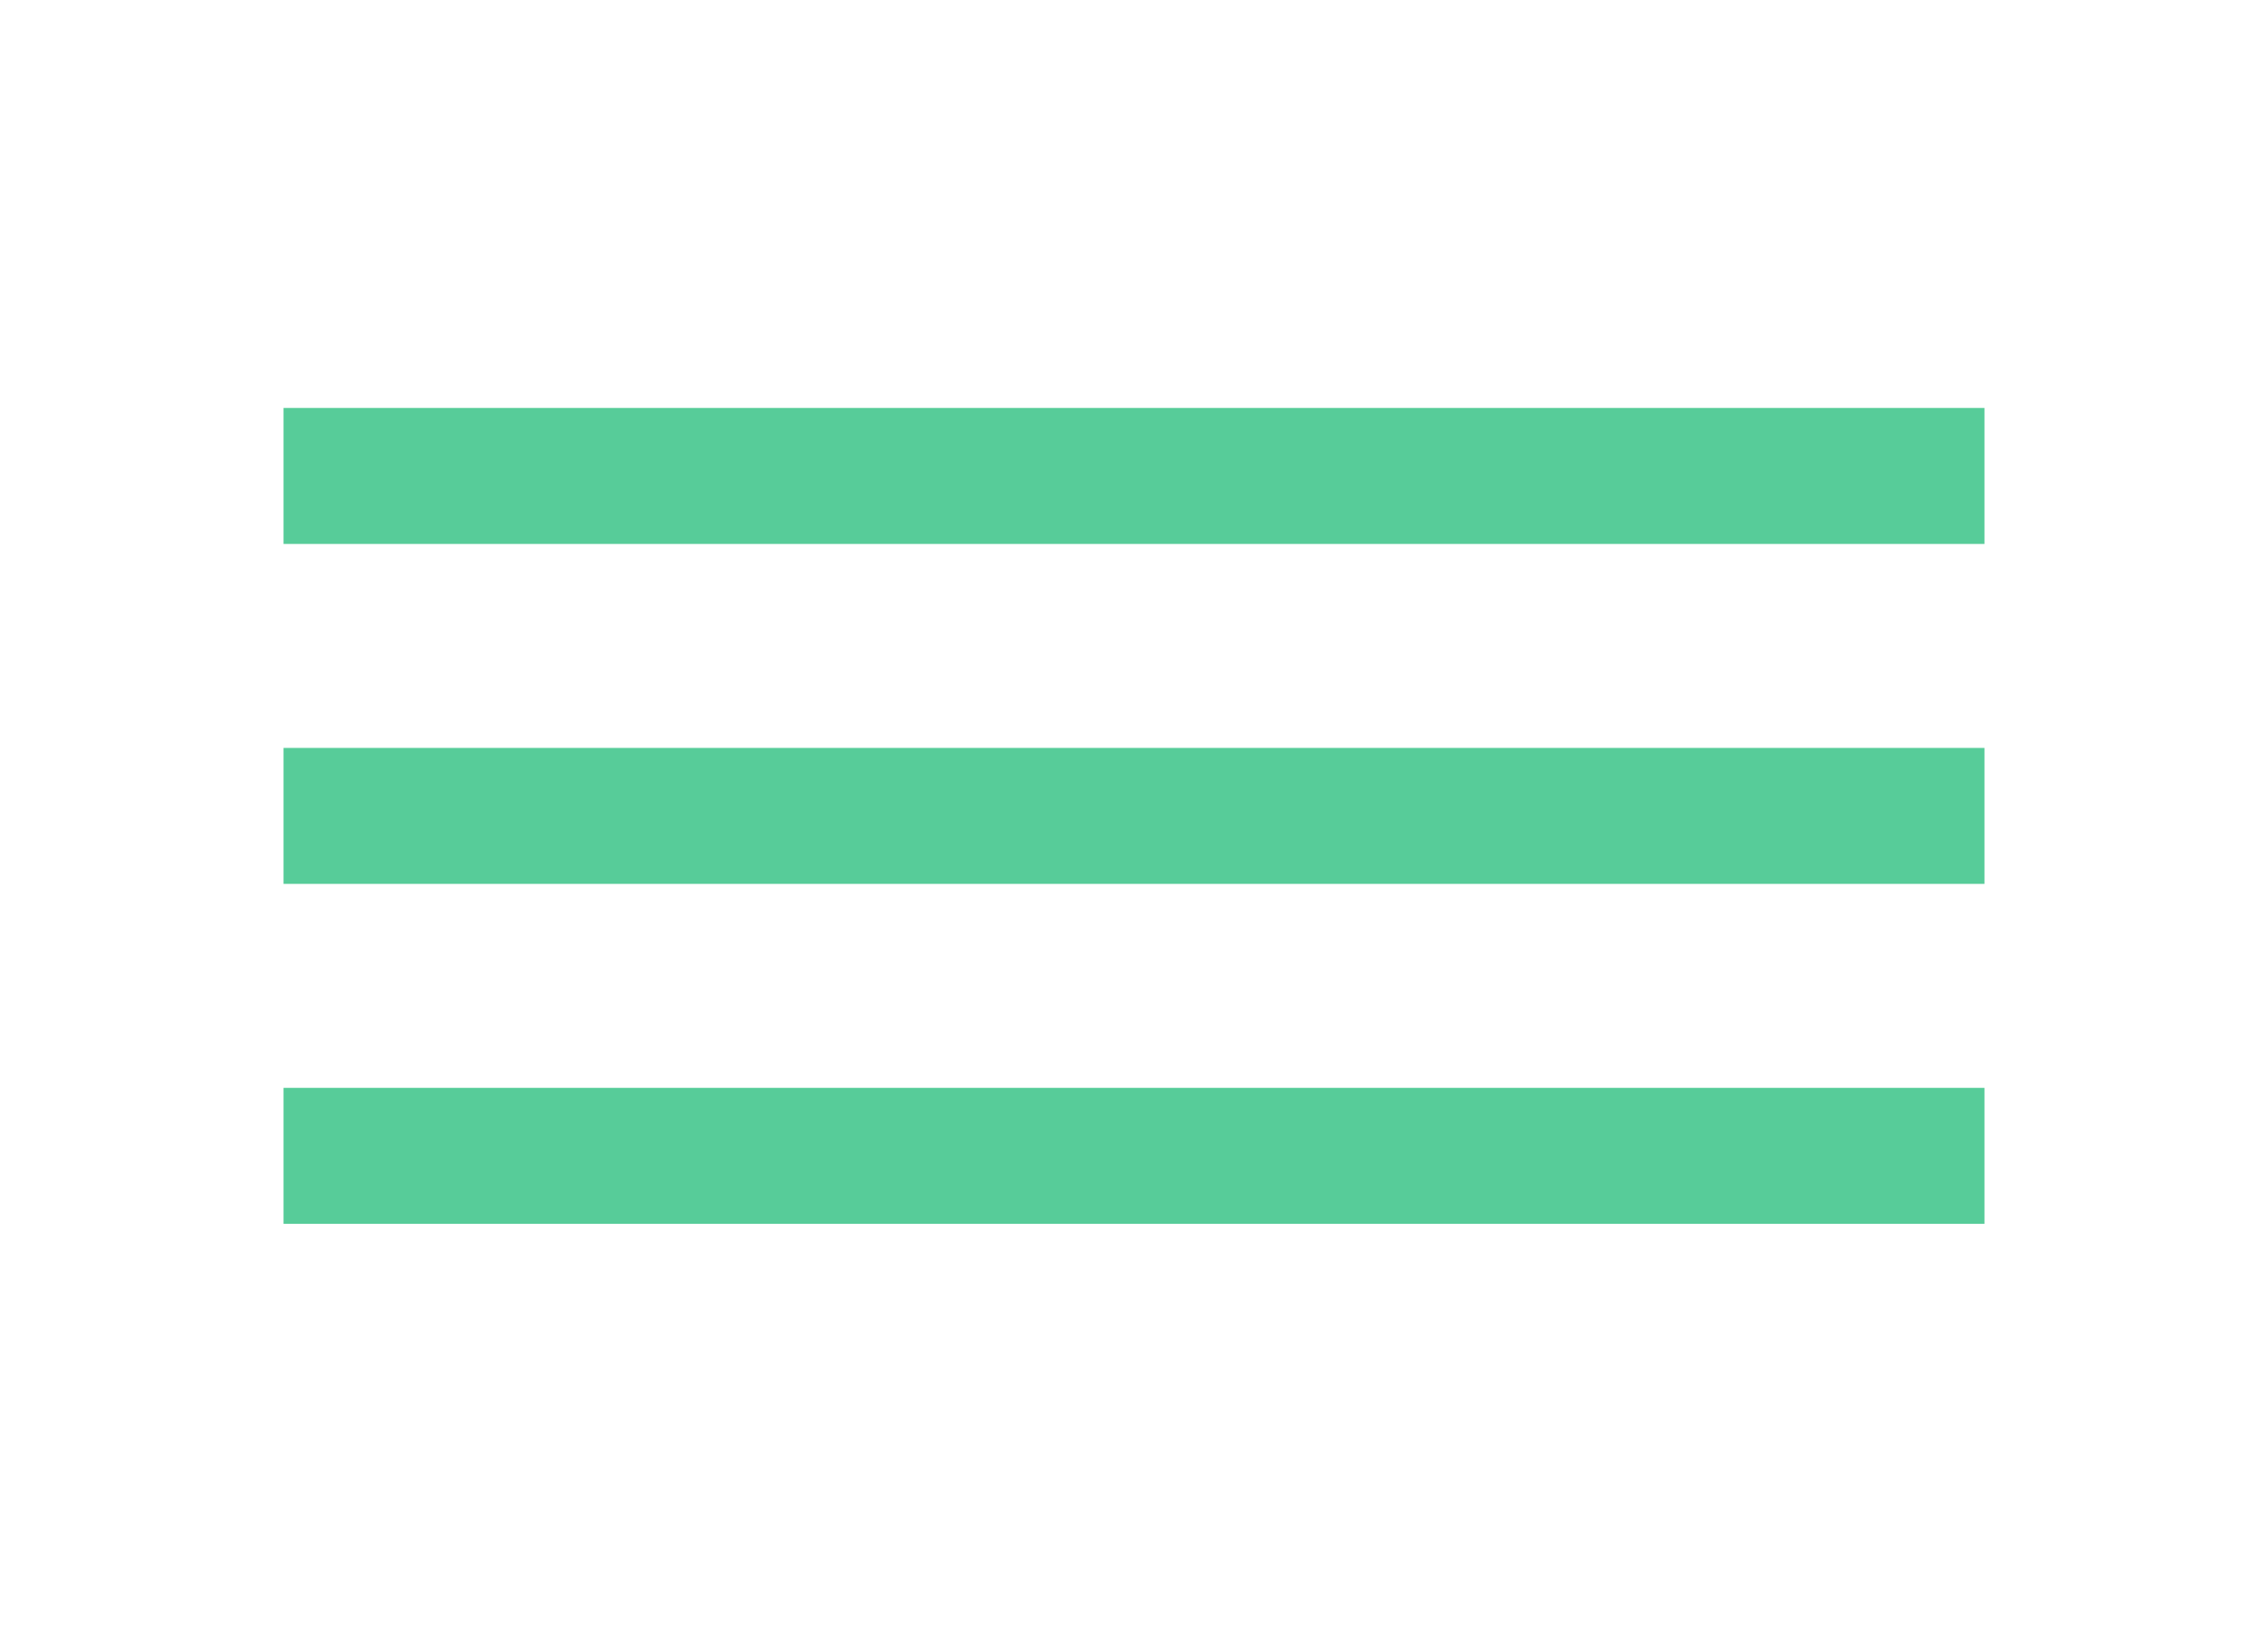 <svg width="82" height="59" viewBox="0 0 82 59" fill="none" xmlns="http://www.w3.org/2000/svg">
<path d="M10.25 44.25H71.75V39.333H10.25V44.25ZM10.25 31.958H71.75V27.042H10.25V31.958ZM10.25 14.75V19.667H71.75V14.75H10.25Z" fill="#57CC99"/>
</svg>
